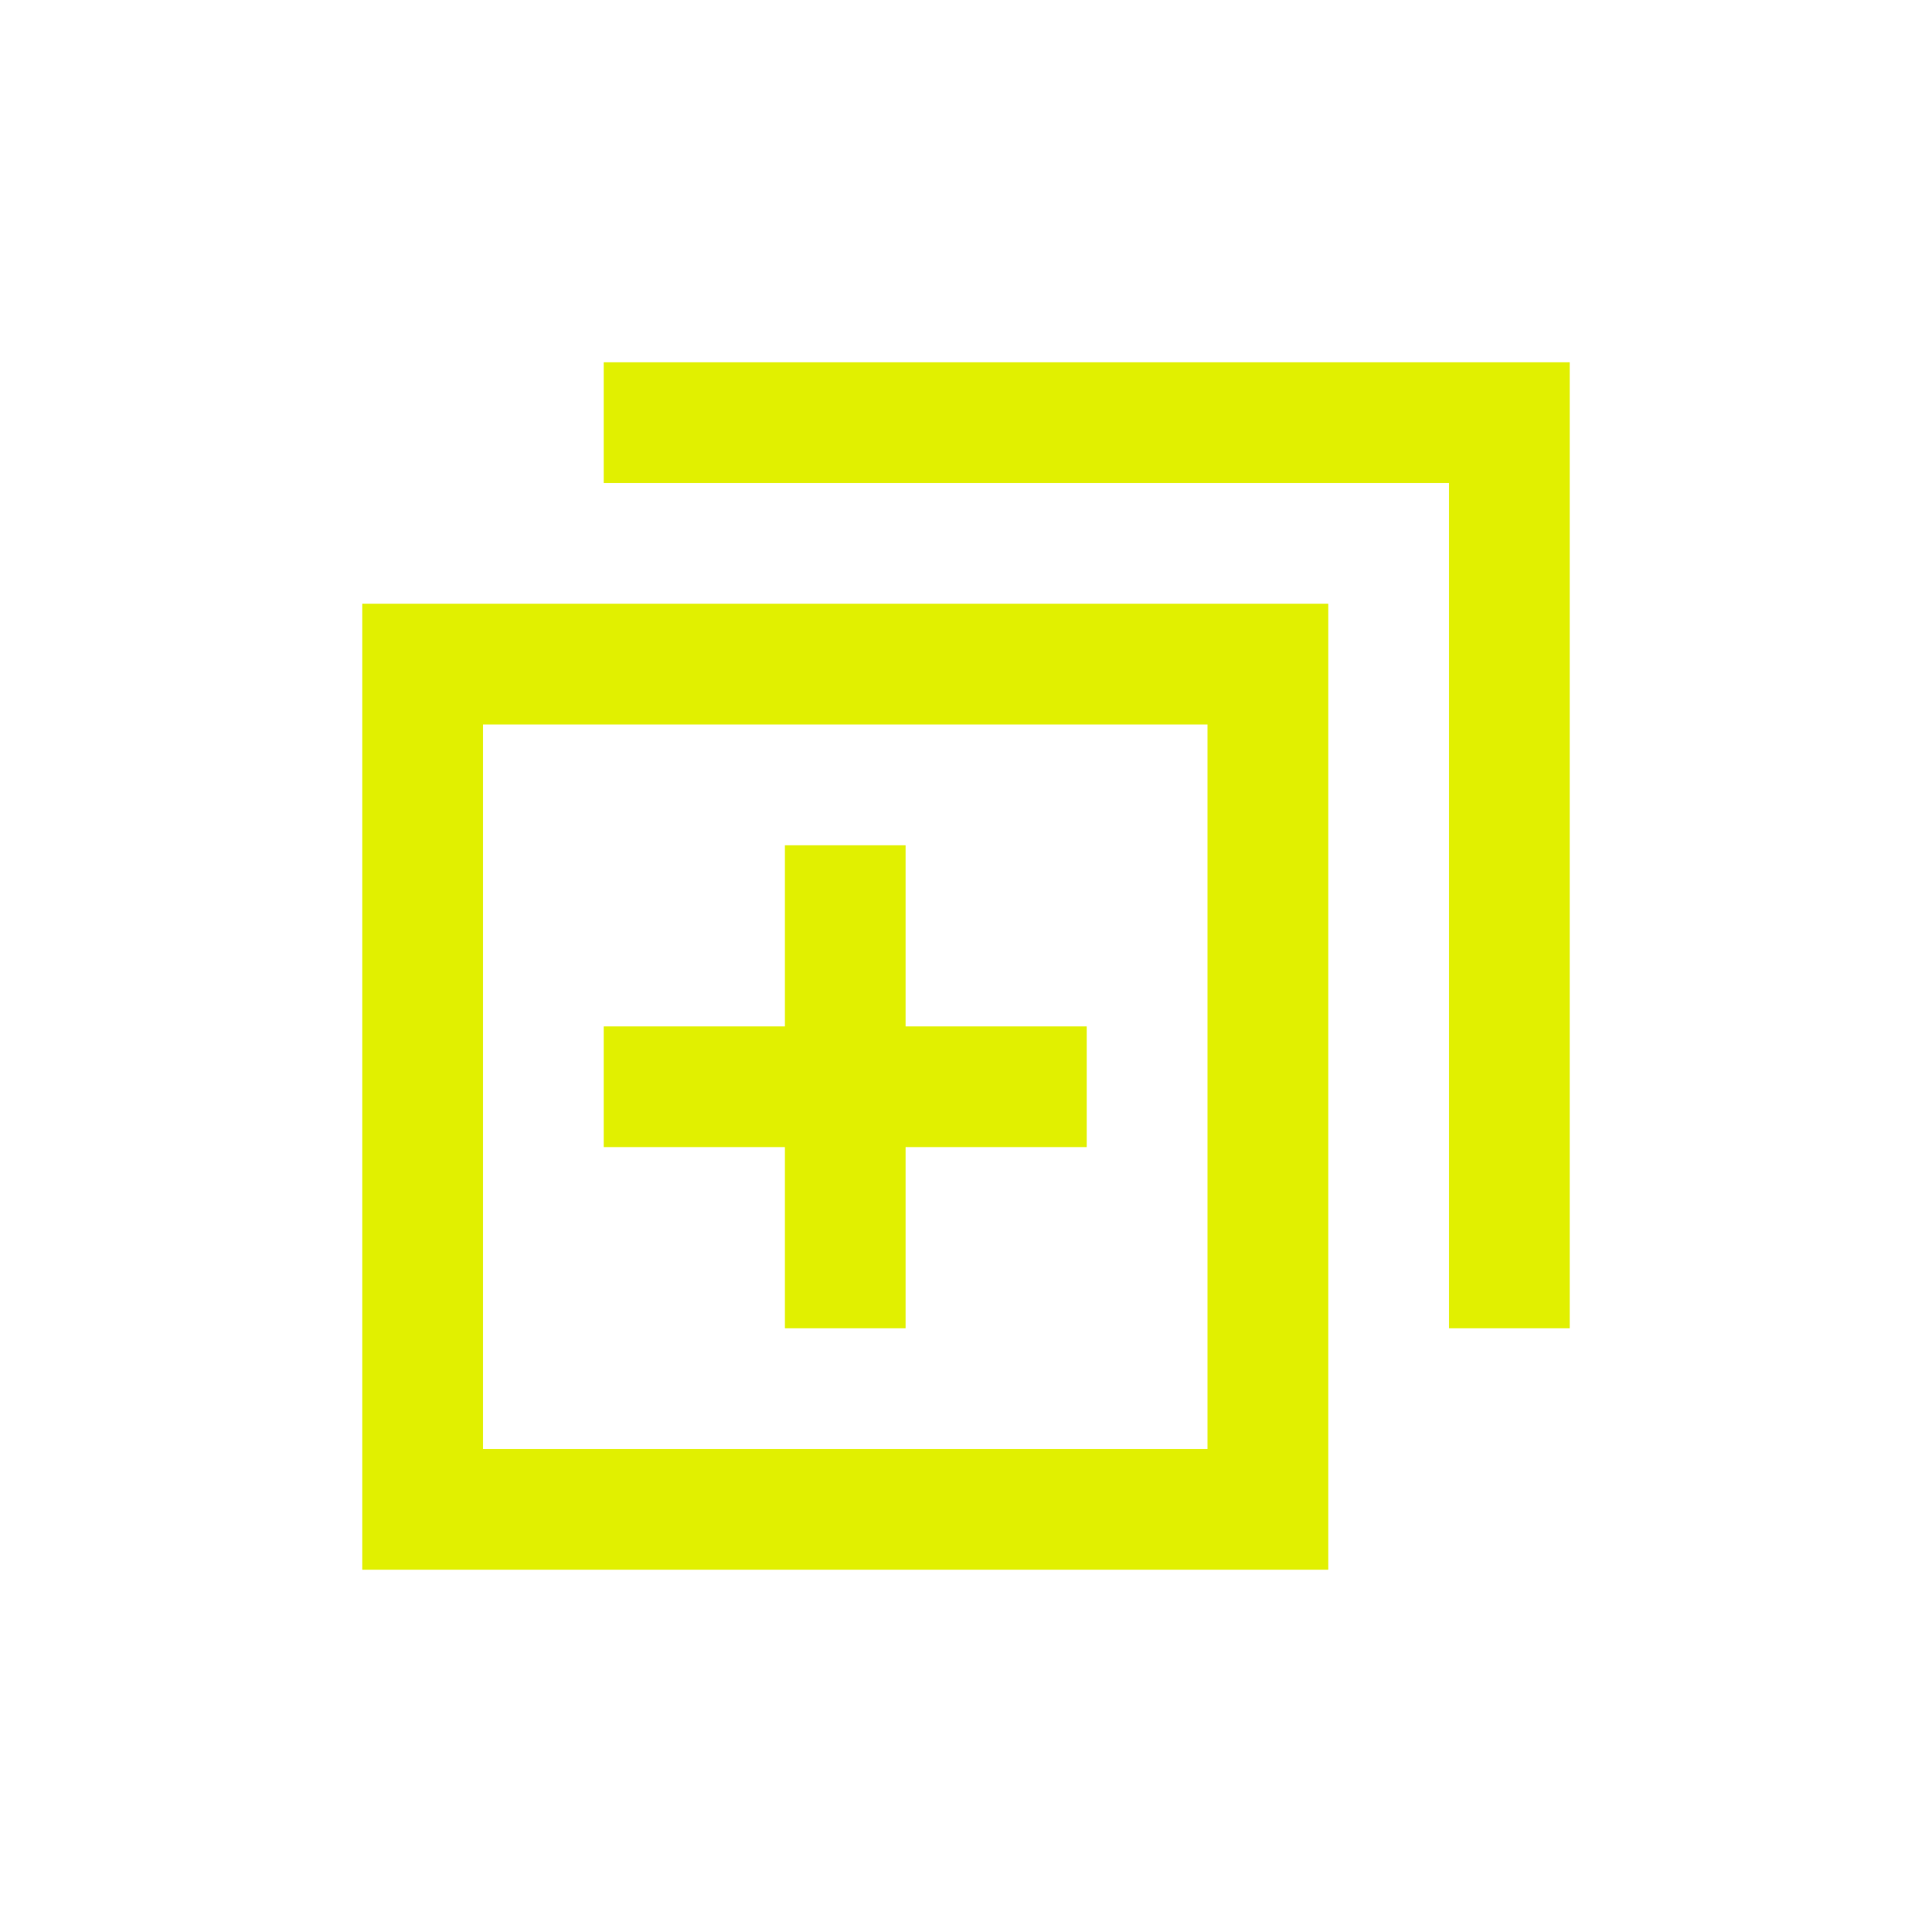 <svg xmlns="http://www.w3.org/2000/svg" xmlns:xlink="http://www.w3.org/1999/xlink" width="16" height="16" viewBox="0 0 16 16"><defs><style>
.cls-1 {
	fill: #e1f000;
	stroke-width: 0px;
}
</style></defs><path d="M3 13h8V5H3zm1-7h6v6H4z" class="cls-1"/><path d="M5 3v1h7v7h1V3zm2.5 4h-1v1.5H5v1h1.5V11h1V9.5H9v-1H7.5z" class="cls-1"/></svg>